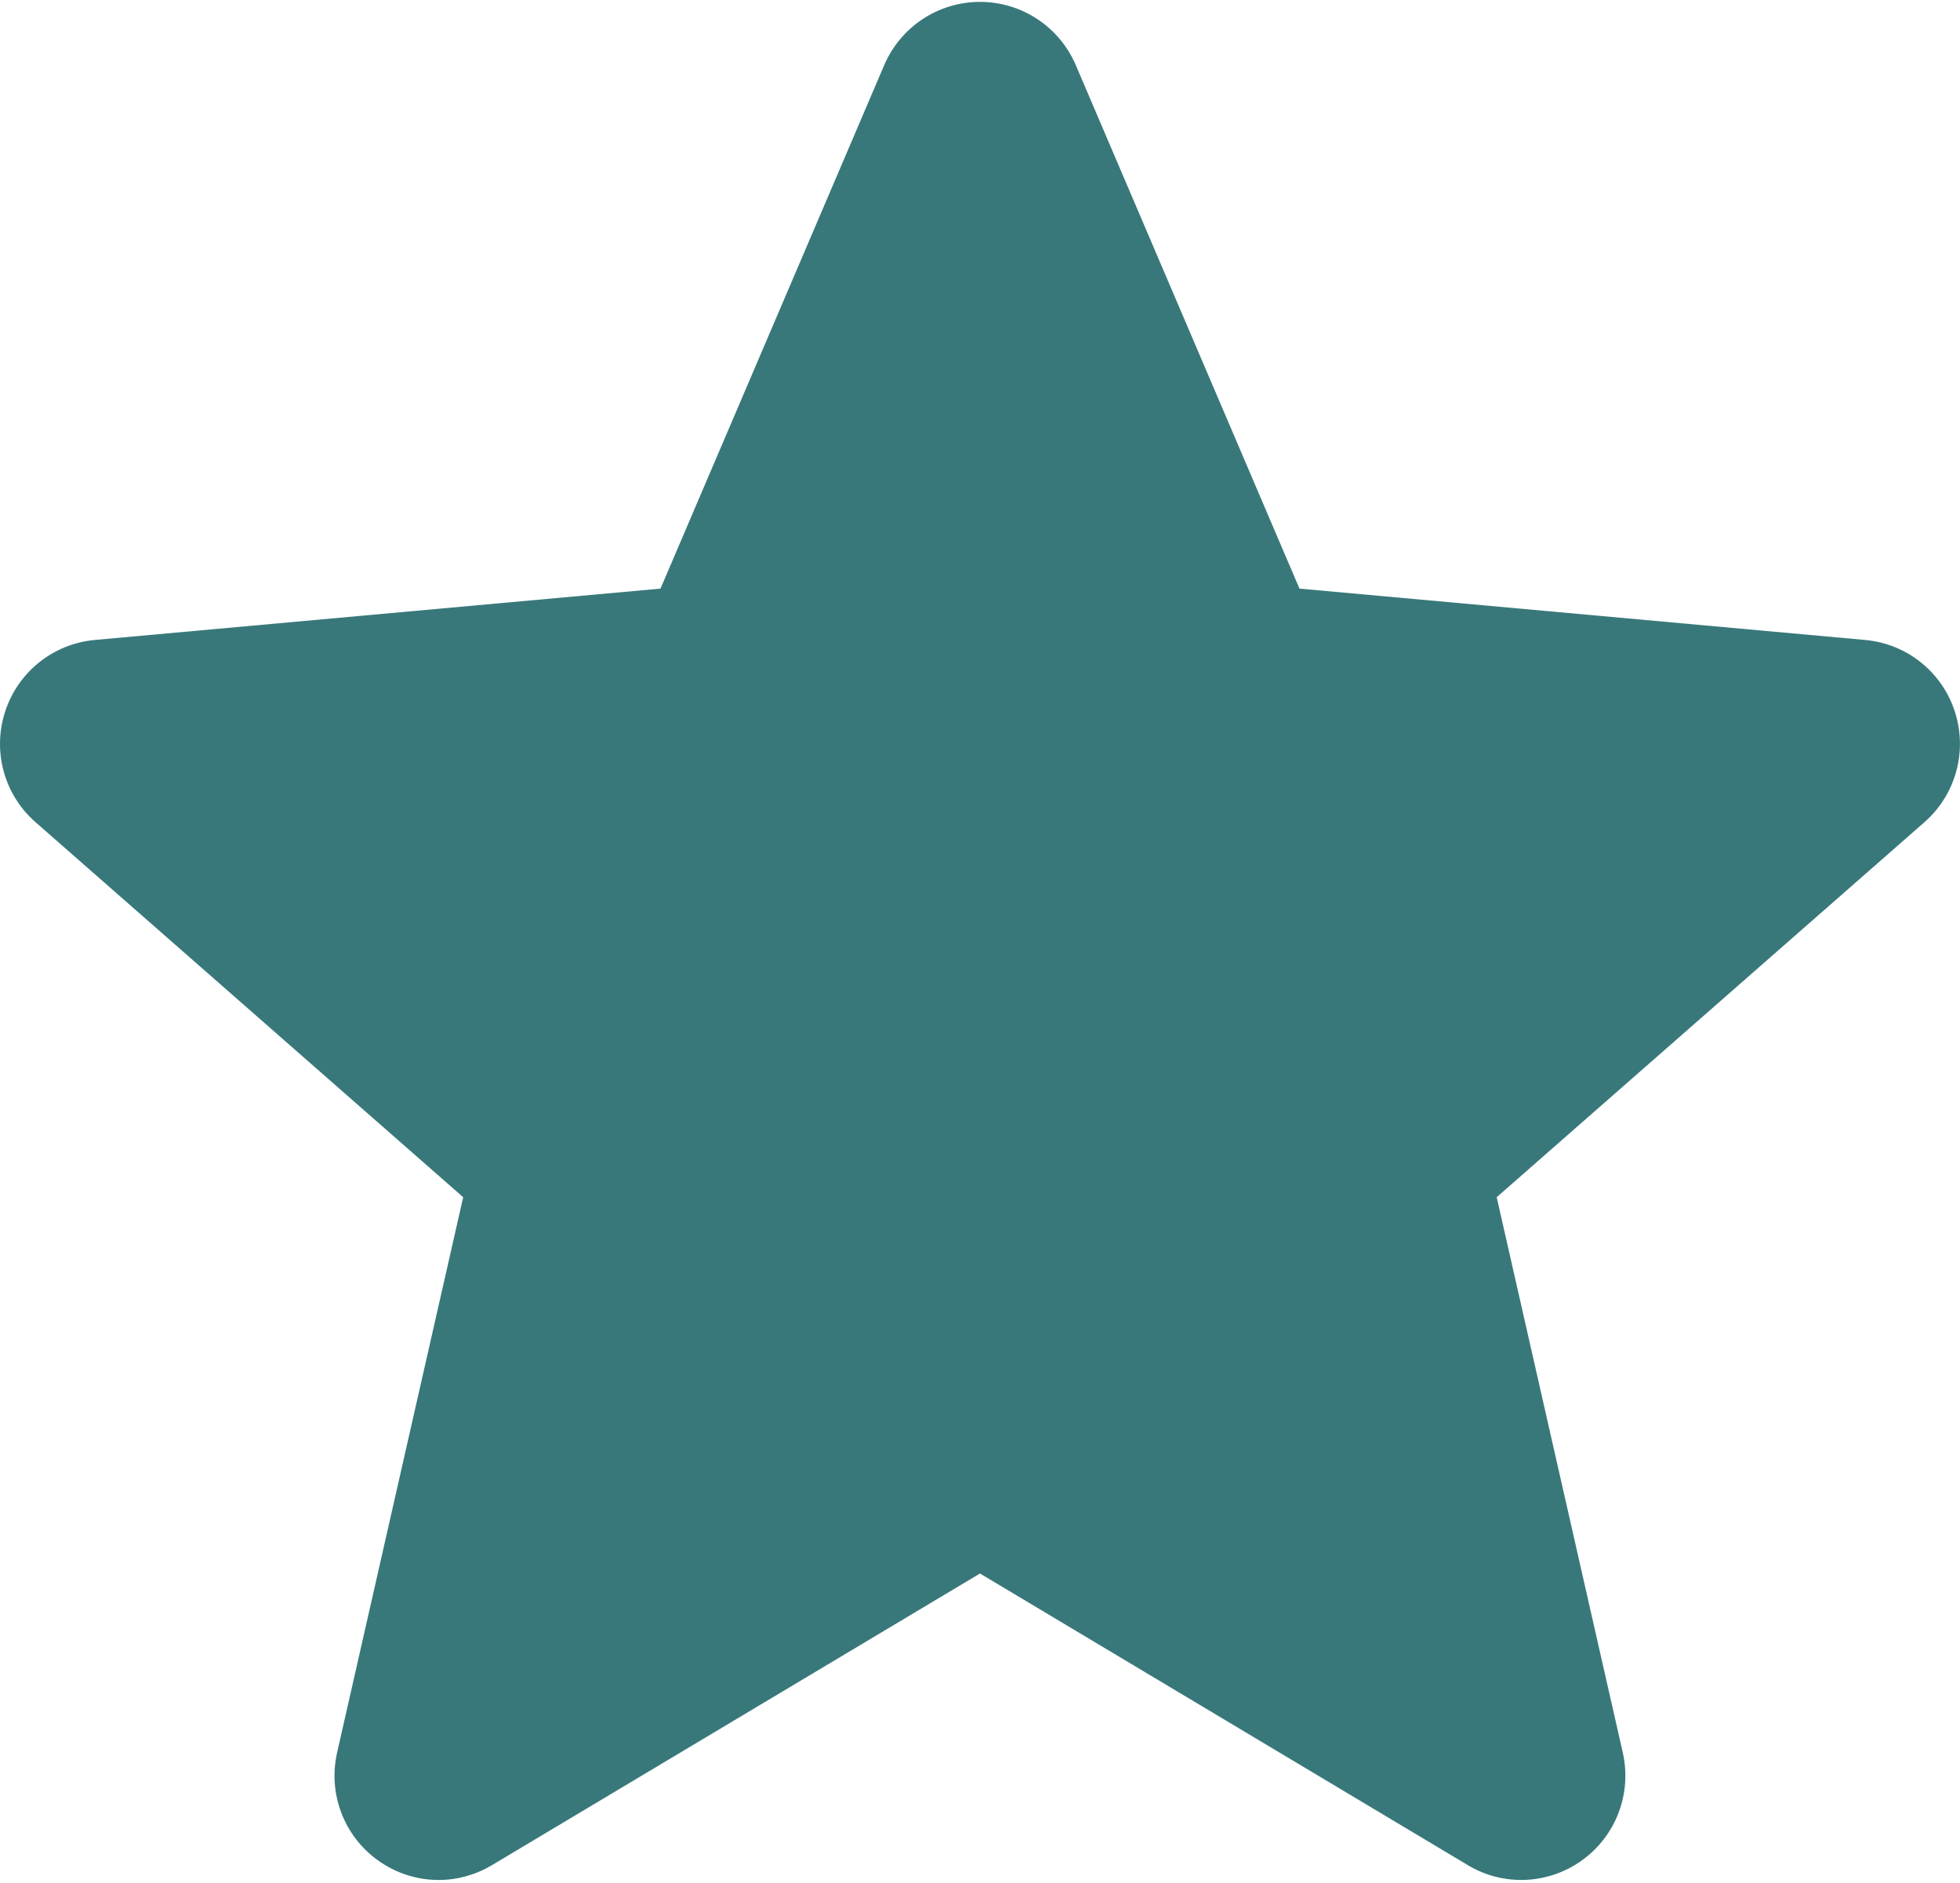 <?xml version="1.0" encoding="UTF-8"?>
<svg width="512px" height="492px" viewBox="0 0 512 492" version="1.1" xmlns="http://www.w3.org/2000/svg" xmlns:xlink="http://www.w3.org/1999/xlink">
    <title>star-full</title>
    <g id="Page-1" stroke="none" stroke-width="1" fill="none" fill-rule="evenodd">
        <g id="Artboard" transform="translate(-4311, -10679)" fill="#38787B" fill-rule="nonzero">
            <g id="star-full" transform="translate(4311, 10679)">
                <path d="M510.652,185.902 C507.301,175.535 498.105,168.172 487.227,167.191 L339.453,153.773 L281.02,17.004 C276.711,6.98 266.898,0.492 255.996,0.492 C245.094,0.492 235.281,6.98 230.973,17.027 L172.539,153.773 L24.742,167.191 C13.883,168.195 4.711,175.535 1.34,185.902 C-2.031,196.27 1.082,207.641 9.297,214.809 L120.996,312.77 L88.059,457.859 C85.648,468.527 89.789,479.555 98.641,485.953 C103.398,489.391 108.965,491.141 114.578,491.141 C119.418,491.141 124.219,489.836 128.527,487.258 L255.996,411.074 L383.418,487.258 C392.742,492.867 404.496,492.355 413.328,485.953 C422.184,479.535 426.32,468.504 423.91,457.859 L390.973,312.77 L502.672,214.828 C510.887,207.641 514.023,196.289 510.652,185.902 Z" id="Path"></path>
            </g>
        </g>
    </g>
</svg>